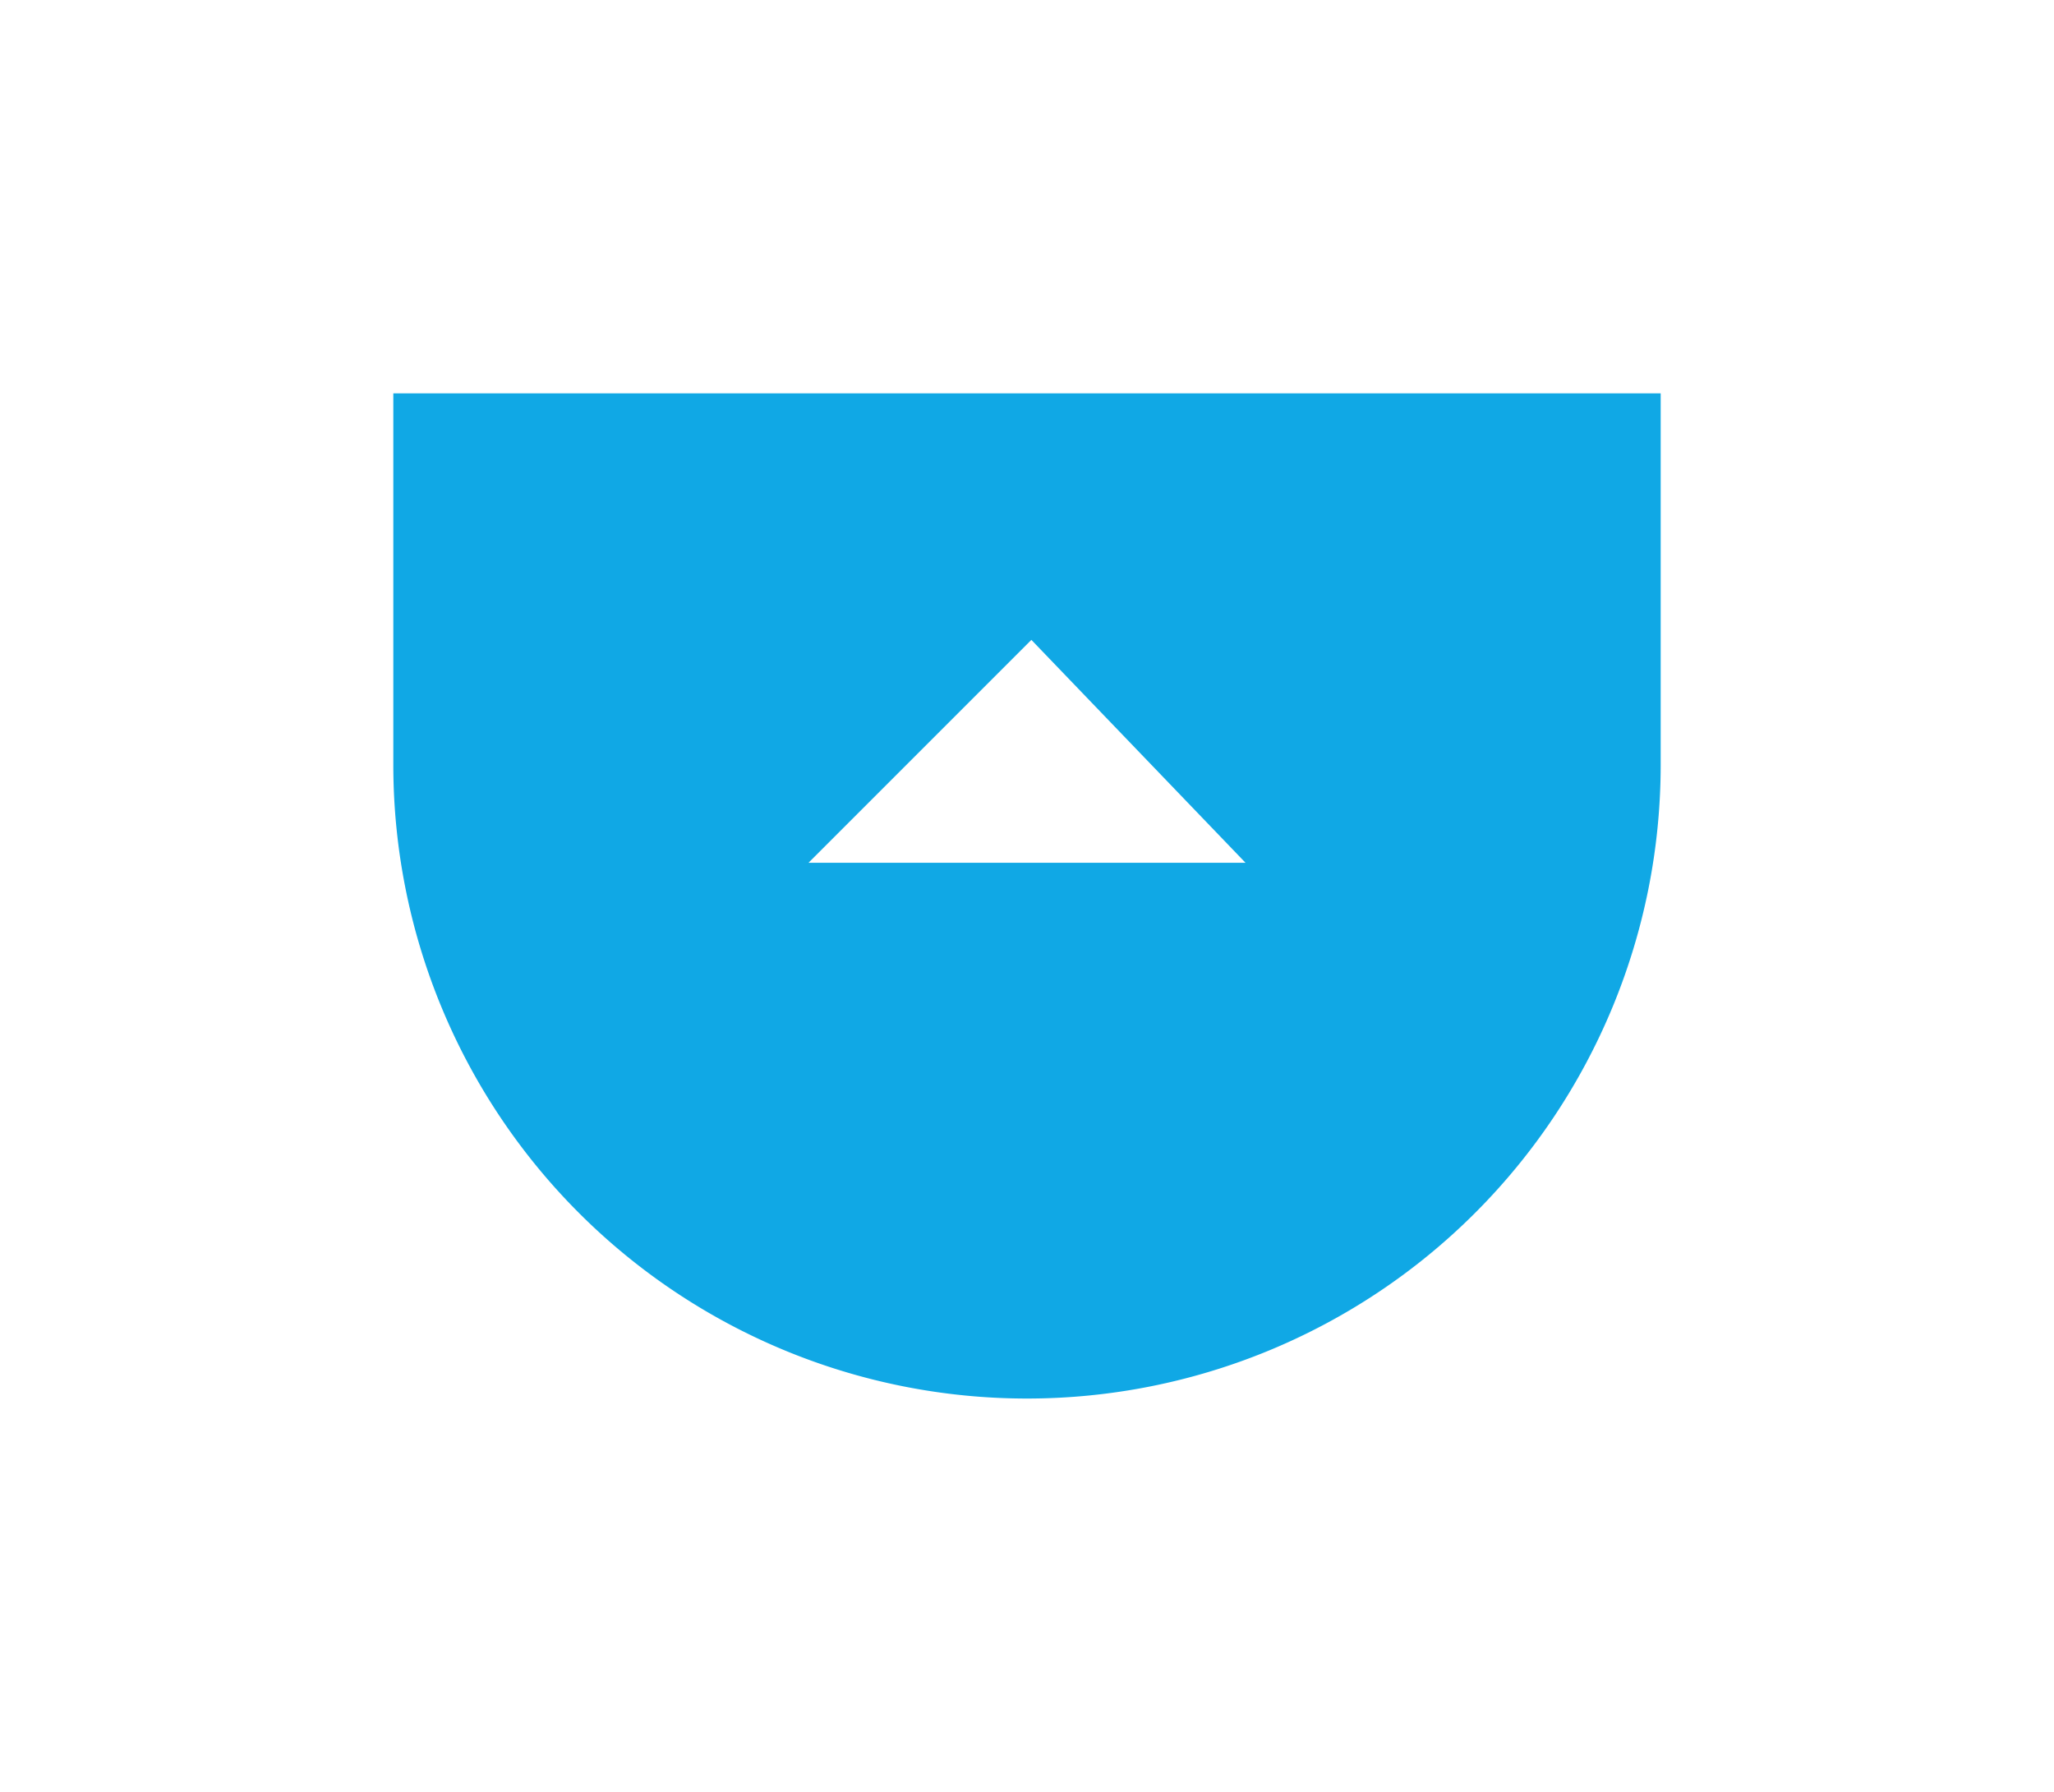 <svg xmlns="http://www.w3.org/2000/svg" xmlns:xlink="http://www.w3.org/1999/xlink" width="47" height="41" viewBox="0 0 47 41">
  <defs>
    <filter id="Rectangle_1576" x="0" y="0" width="47" height="41" filterUnits="userSpaceOnUse">
      <feOffset dy="3" input="SourceAlpha"/>
      <feGaussianBlur stdDeviation="3" result="blur"/>
      <feFlood flood-opacity="0.161"/>
      <feComposite operator="in" in2="blur"/>
      <feComposite in="SourceGraphic"/>
    </filter>
  </defs>
  <g id="up-round_ic" transform="translate(9 6)">
    <g transform="matrix(1, 0, 0, 1, -9, -6)" filter="url(#Rectangle_1576)">
      <path id="Rectangle_1576-2" data-name="Rectangle 1576" d="M0,0H29a0,0,0,0,1,0,0V8.5A14.5,14.5,0,0,1,14.5,23h0A14.5,14.5,0,0,1,0,8.5V0A0,0,0,0,1,0,0Z" transform="translate(9 6)" fill="#10a8e5"/>
    </g>
    <path id="Path_1091" data-name="Path 1091" d="M7328.5,755.5h10l-5.1,5.1Z" transform="translate(7348 769.241) rotate(180)" fill="#fff"/>
  </g>
</svg>
